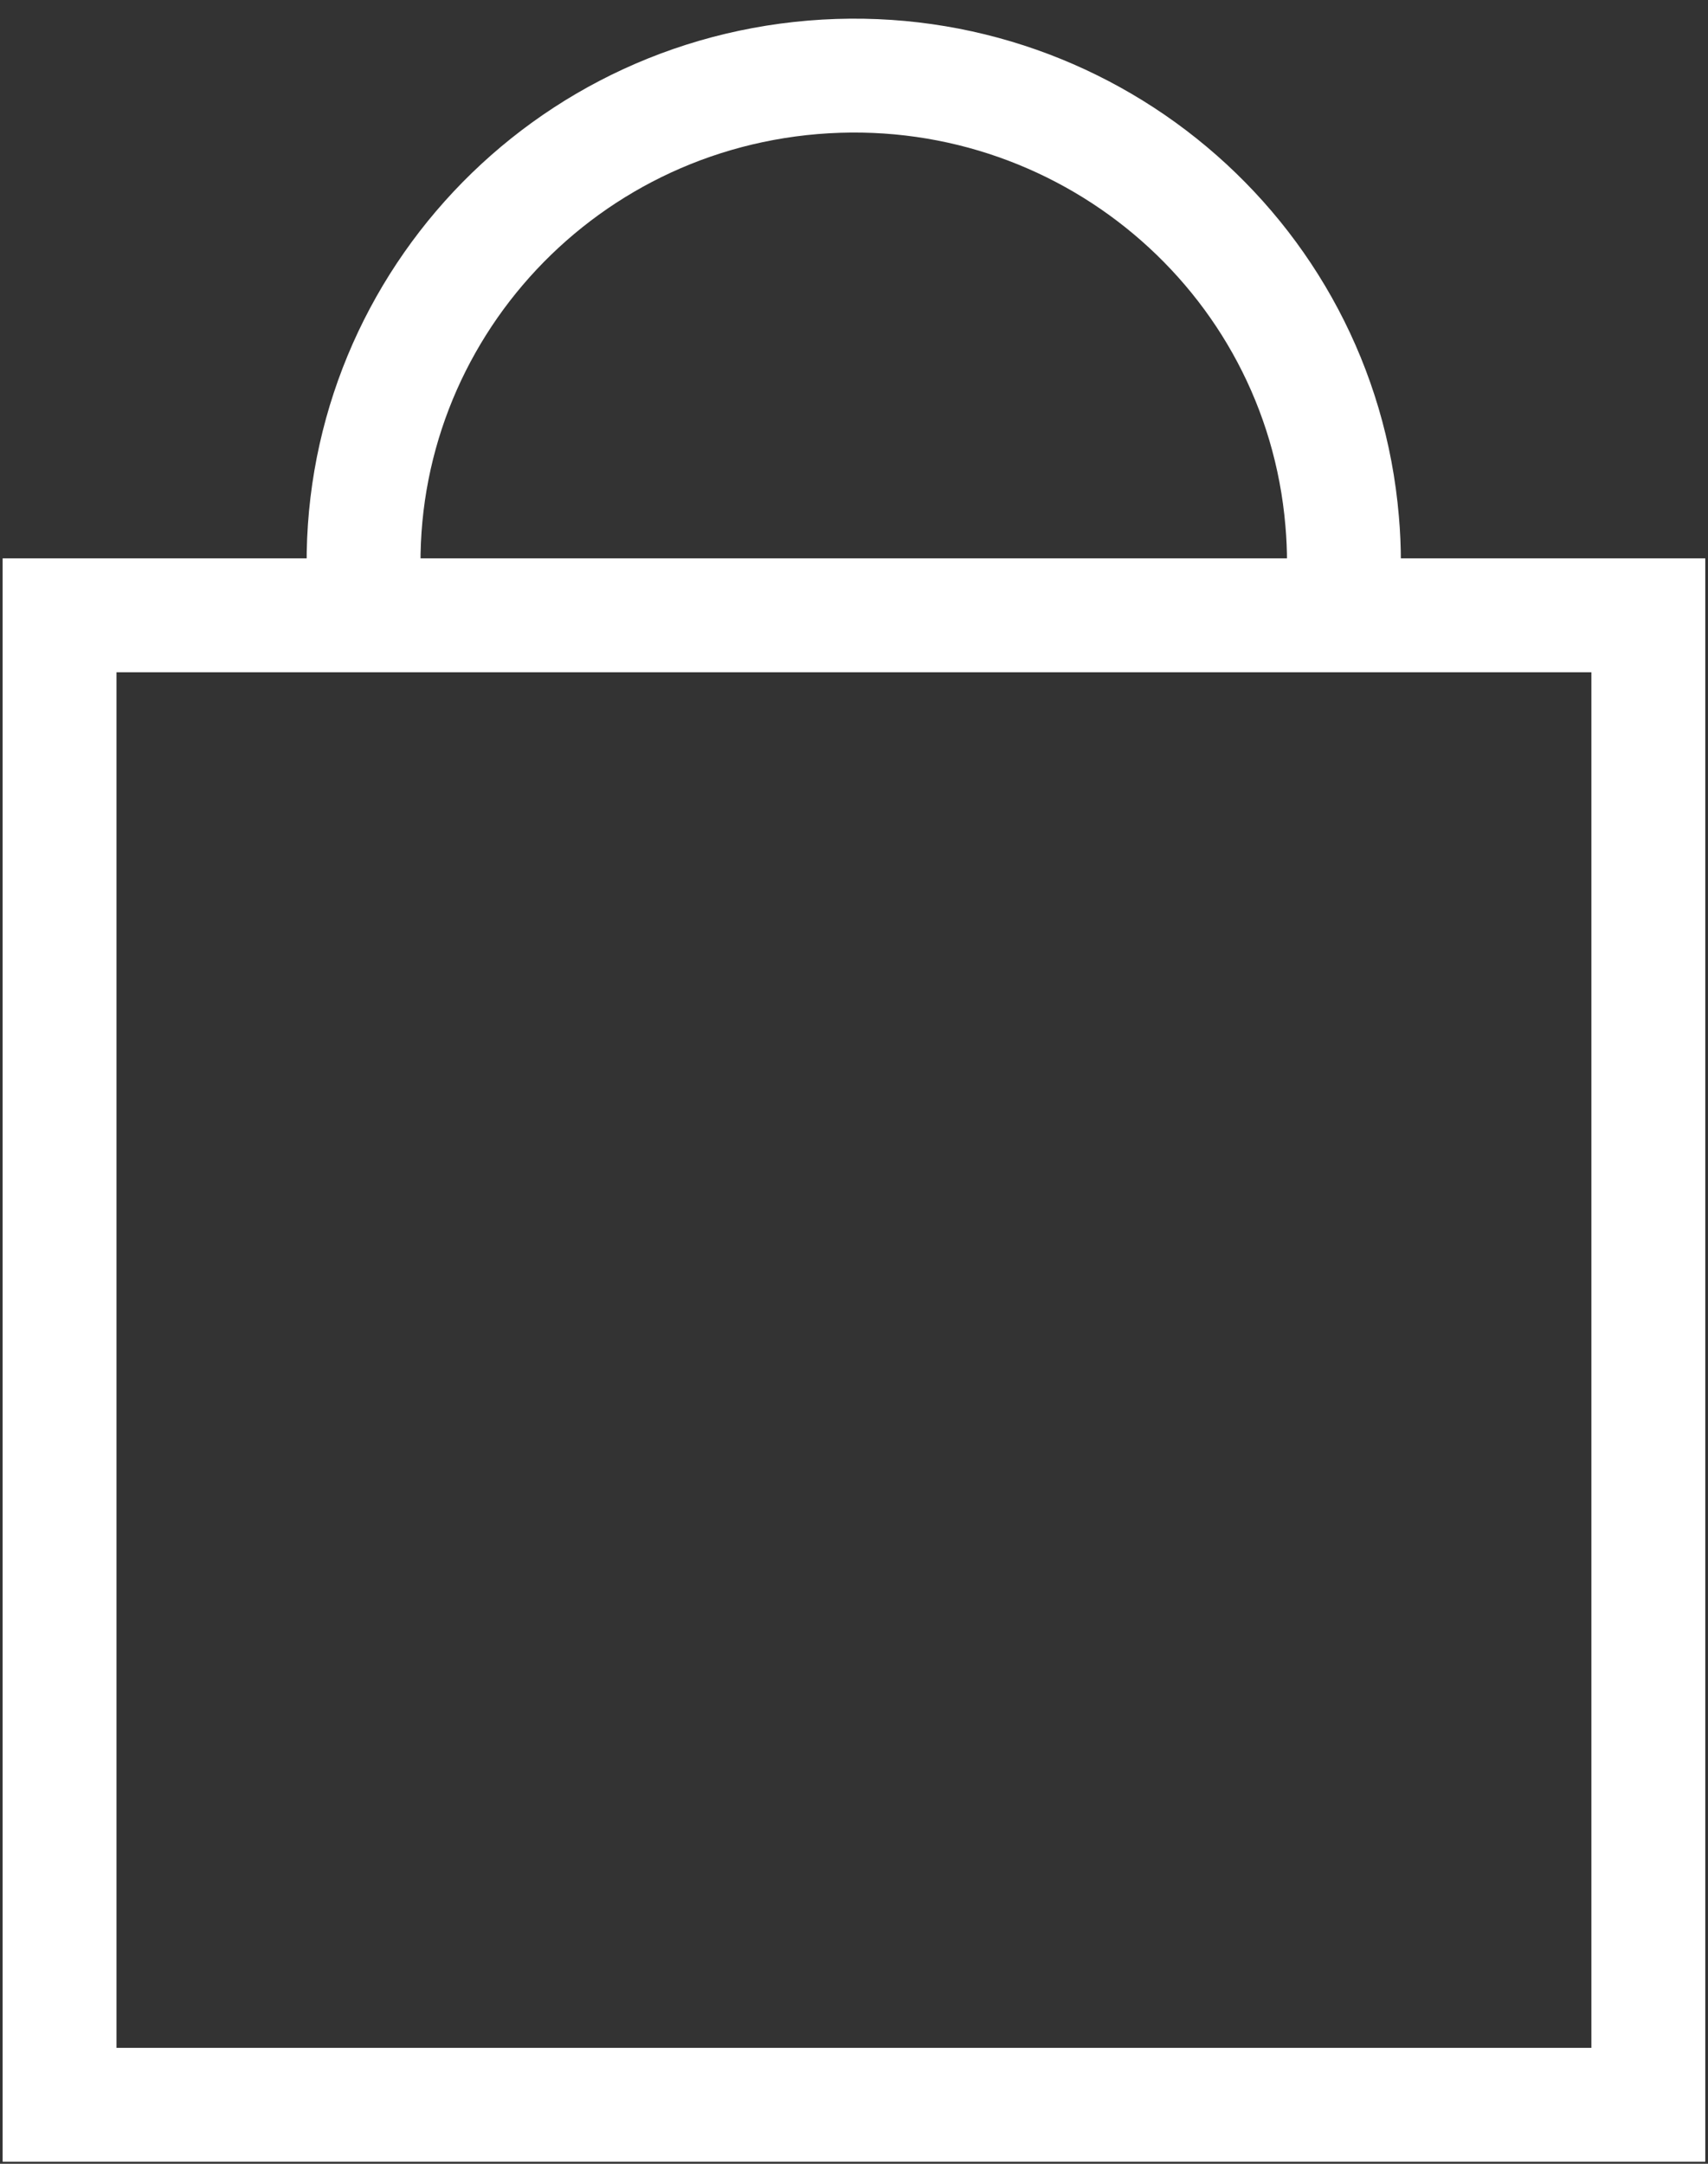 <?xml version="1.0" encoding="utf-8"?>
<!-- Generator: Adobe Illustrator 16.0.0, SVG Export Plug-In . SVG Version: 6.00 Build 0)  -->
<!DOCTYPE svg PUBLIC "-//W3C//DTD SVG 1.1//EN" "http://www.w3.org/Graphics/SVG/1.1/DTD/svg11.dtd">
<svg version="1.1" id="레이어_1" xmlns="http://www.w3.org/2000/svg" xmlns:xlink="http://www.w3.org/1999/xlink" x="0px"
	 y="0px" width="15px" height="19px" viewBox="-0.325 -0.414 15 19" enable-background="new -0.325 -0.414 15 19"
	 xml:space="preserve">
<rect x="-0.325" y="-0.414" width="15" height="19" fill="#333333" stroke="none"/>
<g id="icon_장바구니" transform="translate(-1744.41 -330.568)">
	<g id="가방">
		<g id="Rectangle_564" transform="translate(1744.41 335.13)">
			<rect x="-0.325" y="-0.091" fill="none" width="15" height="14.115"/>
			<rect x="0.198" y="0.427" fill="none" stroke="#FFFFFF" width="13.953" height="13.079"/>
		</g>
		<path id="Rectangle_564_copy" fill="none" stroke="#FFFFFF" d="M1747.293,335.447c-0.197-2.352,1.56-4.416,3.931-4.614
			c2.369-0.197,4.449,1.547,4.648,3.897c0.021,0.239,0.021,0.478,0,0.716"/>
	</g>
</g>
</svg>
